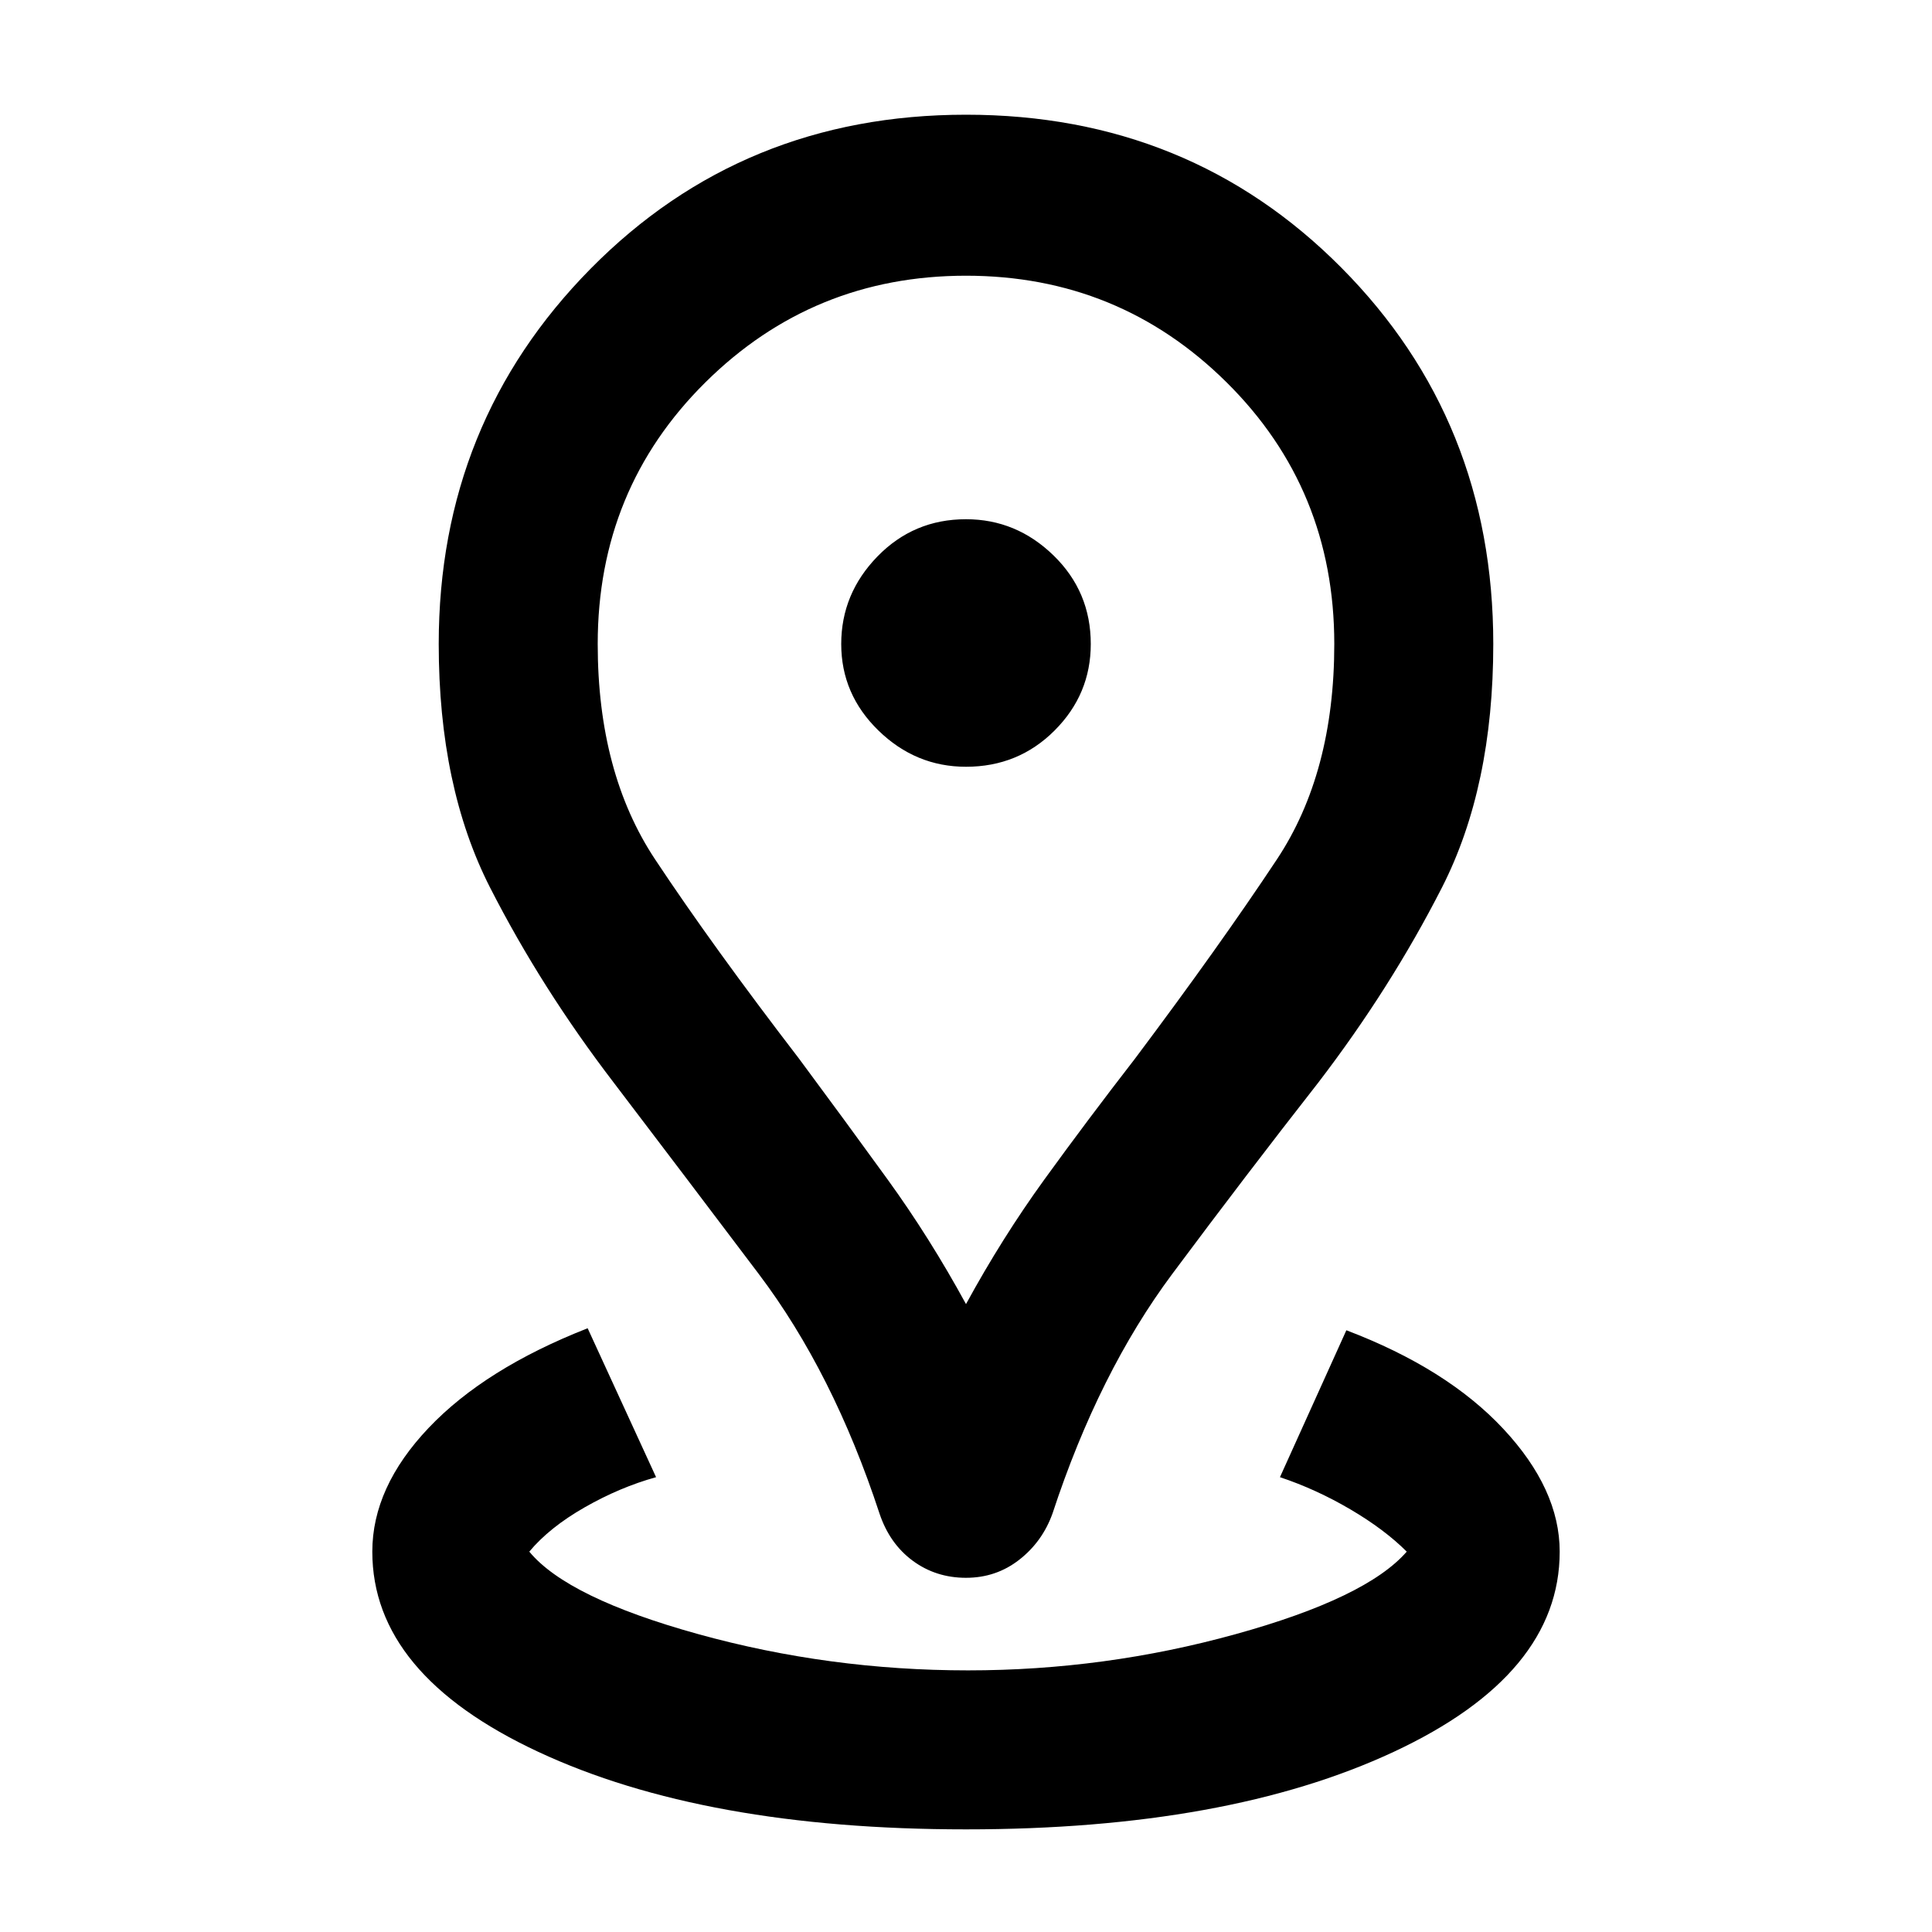<svg xmlns="http://www.w3.org/2000/svg" width="48" height="48" viewBox="0 0 48 48"><path d="M24 45.45q-6.5 0-10.625-1.925T9.25 38.55q0-1.6 1.4-3.075T14.6 33l1.7 3.7q-.9.25-1.775.75-.875.5-1.375 1.1.95 1.15 4.2 2.05 3.25.9 6.7.9 3.4 0 6.65-.9 3.25-.9 4.25-2.05-.55-.55-1.4-1.05-.85-.5-1.75-.8l1.65-3.65q2.5.95 3.9 2.45 1.4 1.5 1.4 3.05 0 3.05-4.125 4.975Q30.5 45.45 24 45.45Zm0-13.05q.9-1.65 1.95-3.1 1.05-1.45 2.25-3 2.1-2.8 3.525-4.95Q33.15 19.2 33.15 16q0-3.85-2.675-6.5T24 6.85q-3.8 0-6.475 2.65T14.85 16q0 3.2 1.425 5.35Q17.7 23.5 19.85 26.3q1.15 1.55 2.2 3 1.05 1.45 1.95 3.1Zm0 6.8q-.75 0-1.325-.425T21.85 37.6q-1.15-3.5-3-5.95t-3.6-4.75q-1.8-2.35-3.075-4.85Q10.9 19.55 10.9 16q0-5.5 3.775-9.325Q18.45 2.85 24 2.85q5.55 0 9.325 3.8Q37.1 10.45 37.1 16q0 3.55-1.275 6.05T32.75 26.9q-1.8 2.3-3.625 4.75T26.15 37.6q-.25.7-.825 1.15-.575.45-1.325.45Zm0-20.15q1.3 0 2.2-.9.9-.9.9-2.15 0-1.3-.925-2.2-.925-.9-2.175-.9-1.3 0-2.2.925-.9.925-.9 2.175 0 1.25.925 2.15.925.9 2.175.9ZM24 16Z"/></svg>